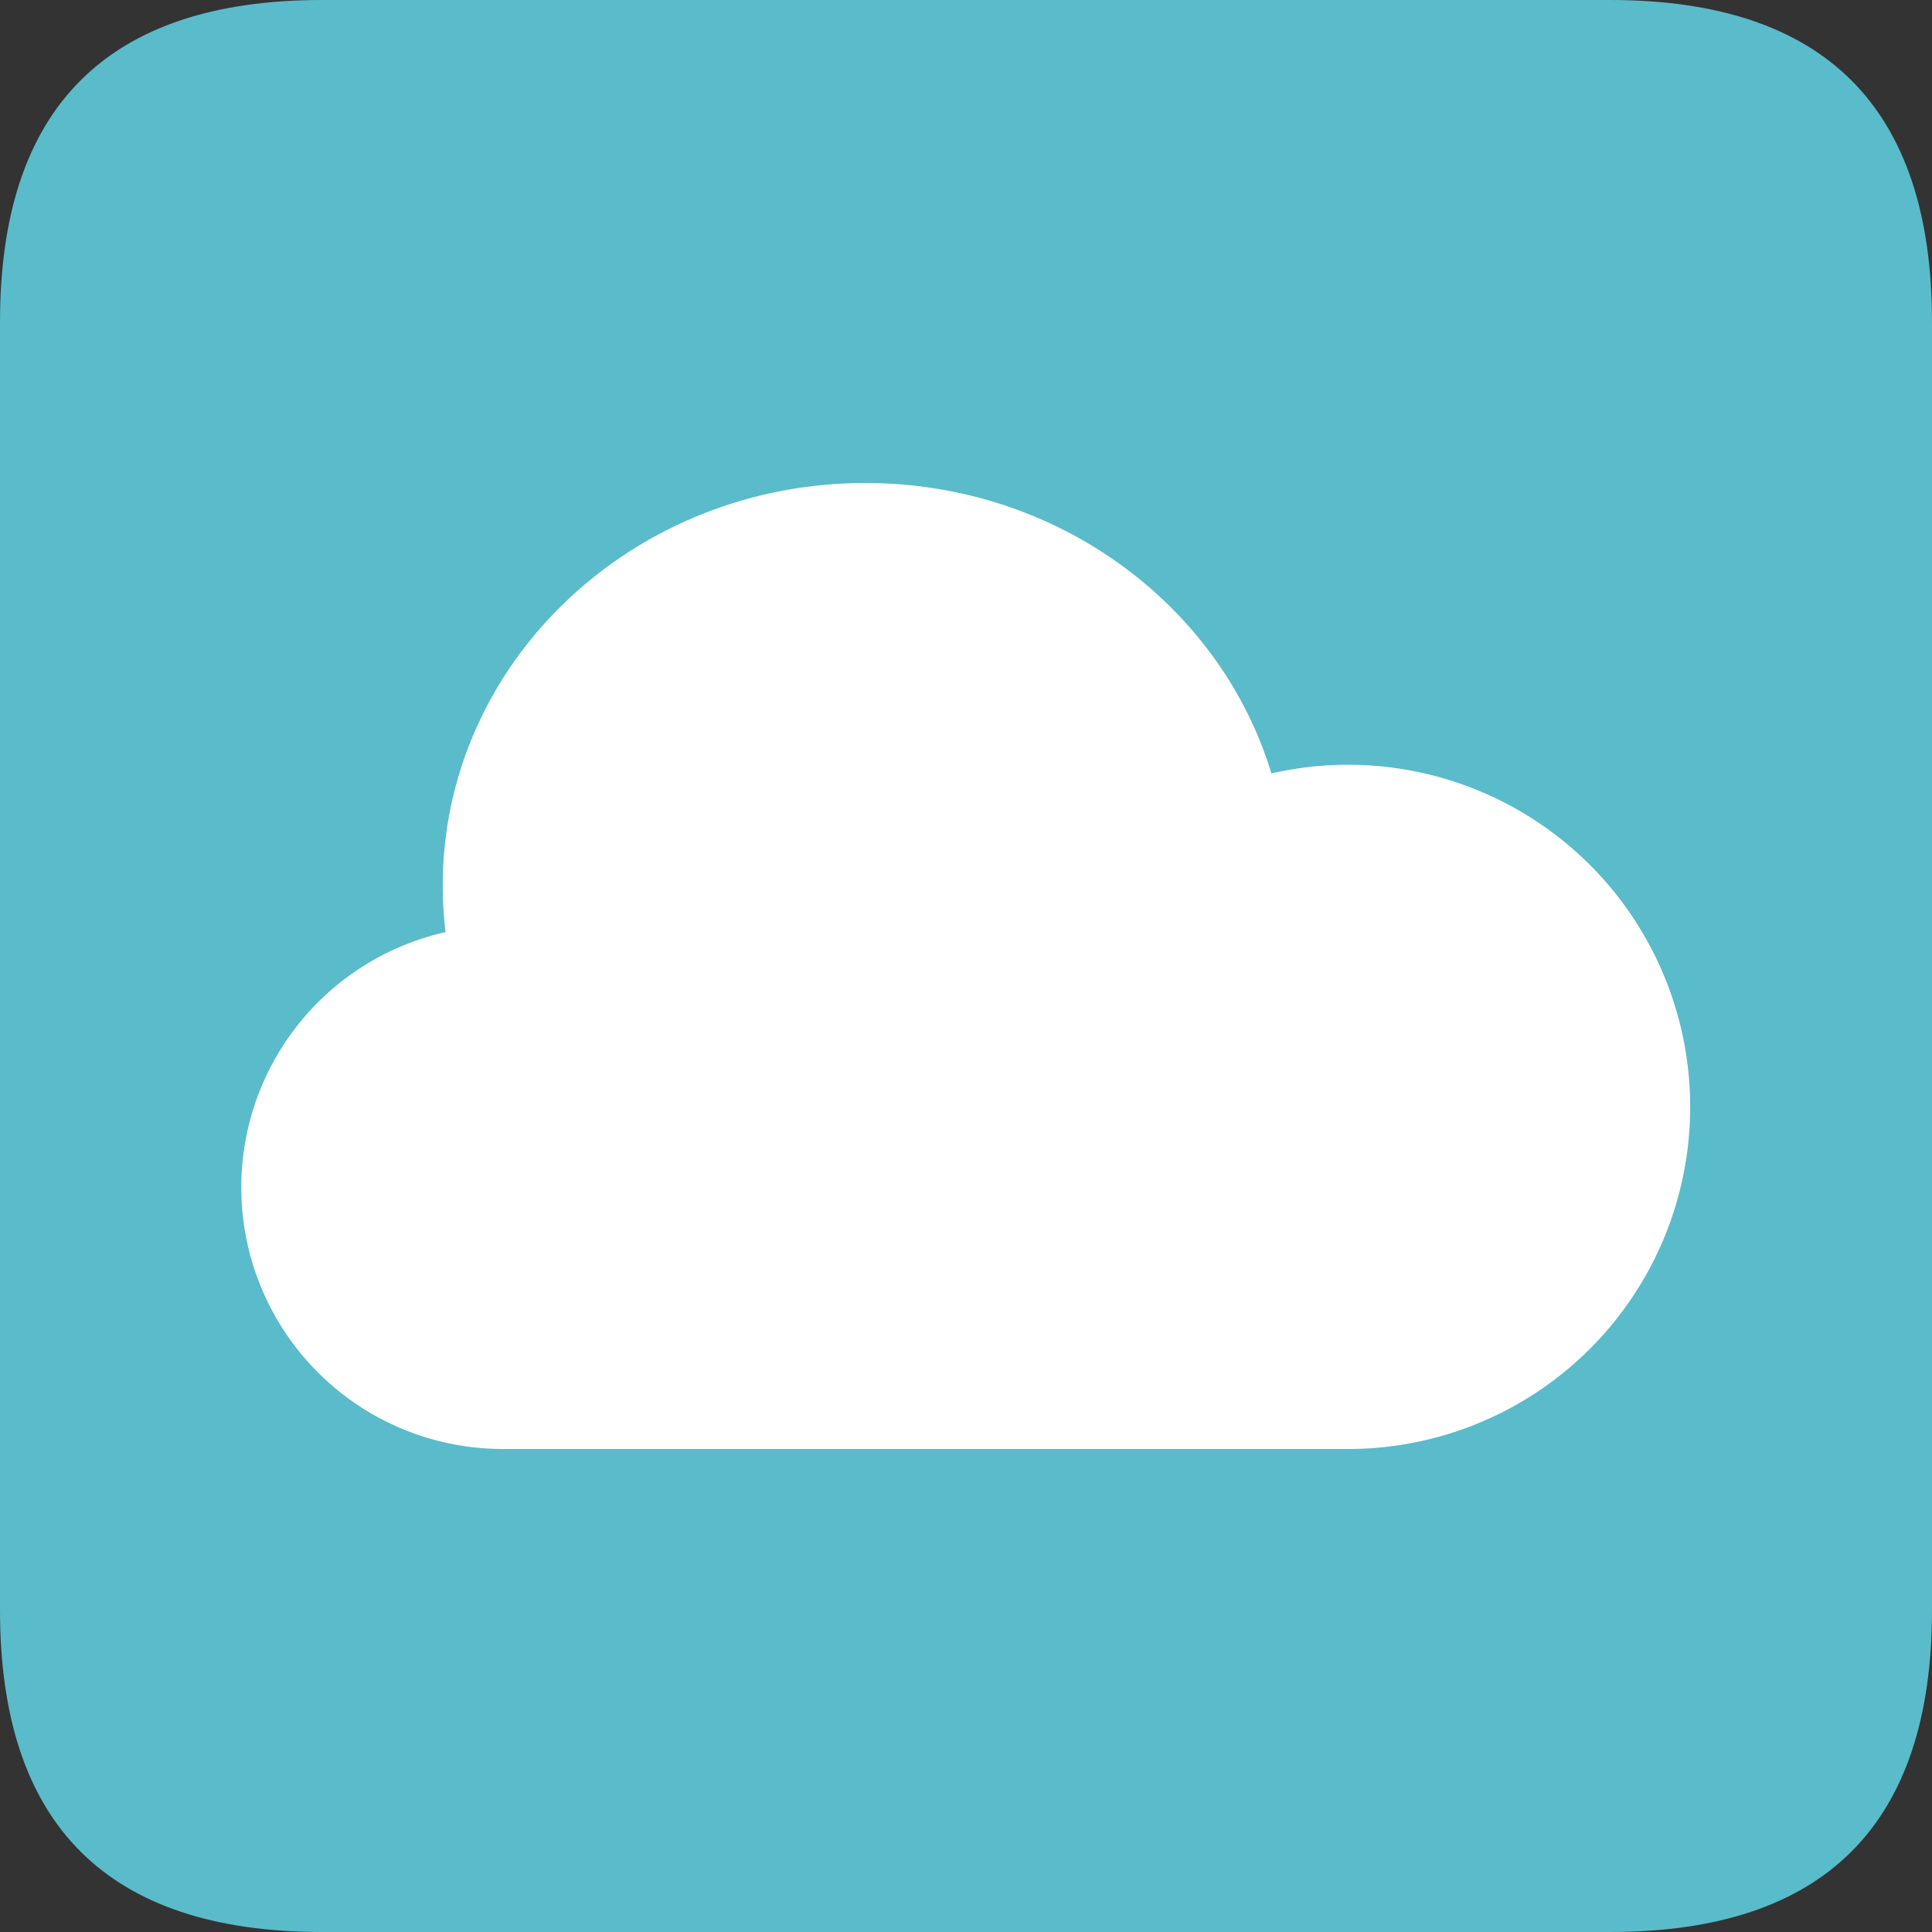 <?xml version="1.0" standalone="no"?><!DOCTYPE svg PUBLIC "-//W3C//DTD SVG 1.1//EN" "http://www.w3.org/Graphics/SVG/1.1/DTD/svg11.dtd"><svg t="1712557243507" class="icon" viewBox="0 0 1024 1024" version="1.1" xmlns="http://www.w3.org/2000/svg" p-id="26930" xmlns:xlink="http://www.w3.org/1999/xlink" width="20" height="20"><rect x="0" y="0" width="1024" height="1024" fill="#333333" stroke="none"/><path d="M0 0m170.667 0l682.667 0q170.667 0 170.667 170.667l0 682.667q0 170.667-170.667 170.667l-682.667 0q-170.667 0-170.667-170.667l0-682.667q0-170.667 170.667-170.667Z" fill="#5ABBCB" p-id="26931"></path><path d="M458.667 256c102.08 0 188.203 65.024 215.211 153.941A181.333 181.333 0 1 1 714.667 768h-448a138.667 138.667 0 0 1-30.507-273.963A201.813 201.813 0 0 1 234.667 469.333c0-117.824 100.288-213.333 224-213.333z" fill="#FFFFFF" p-id="26932"></path></svg>